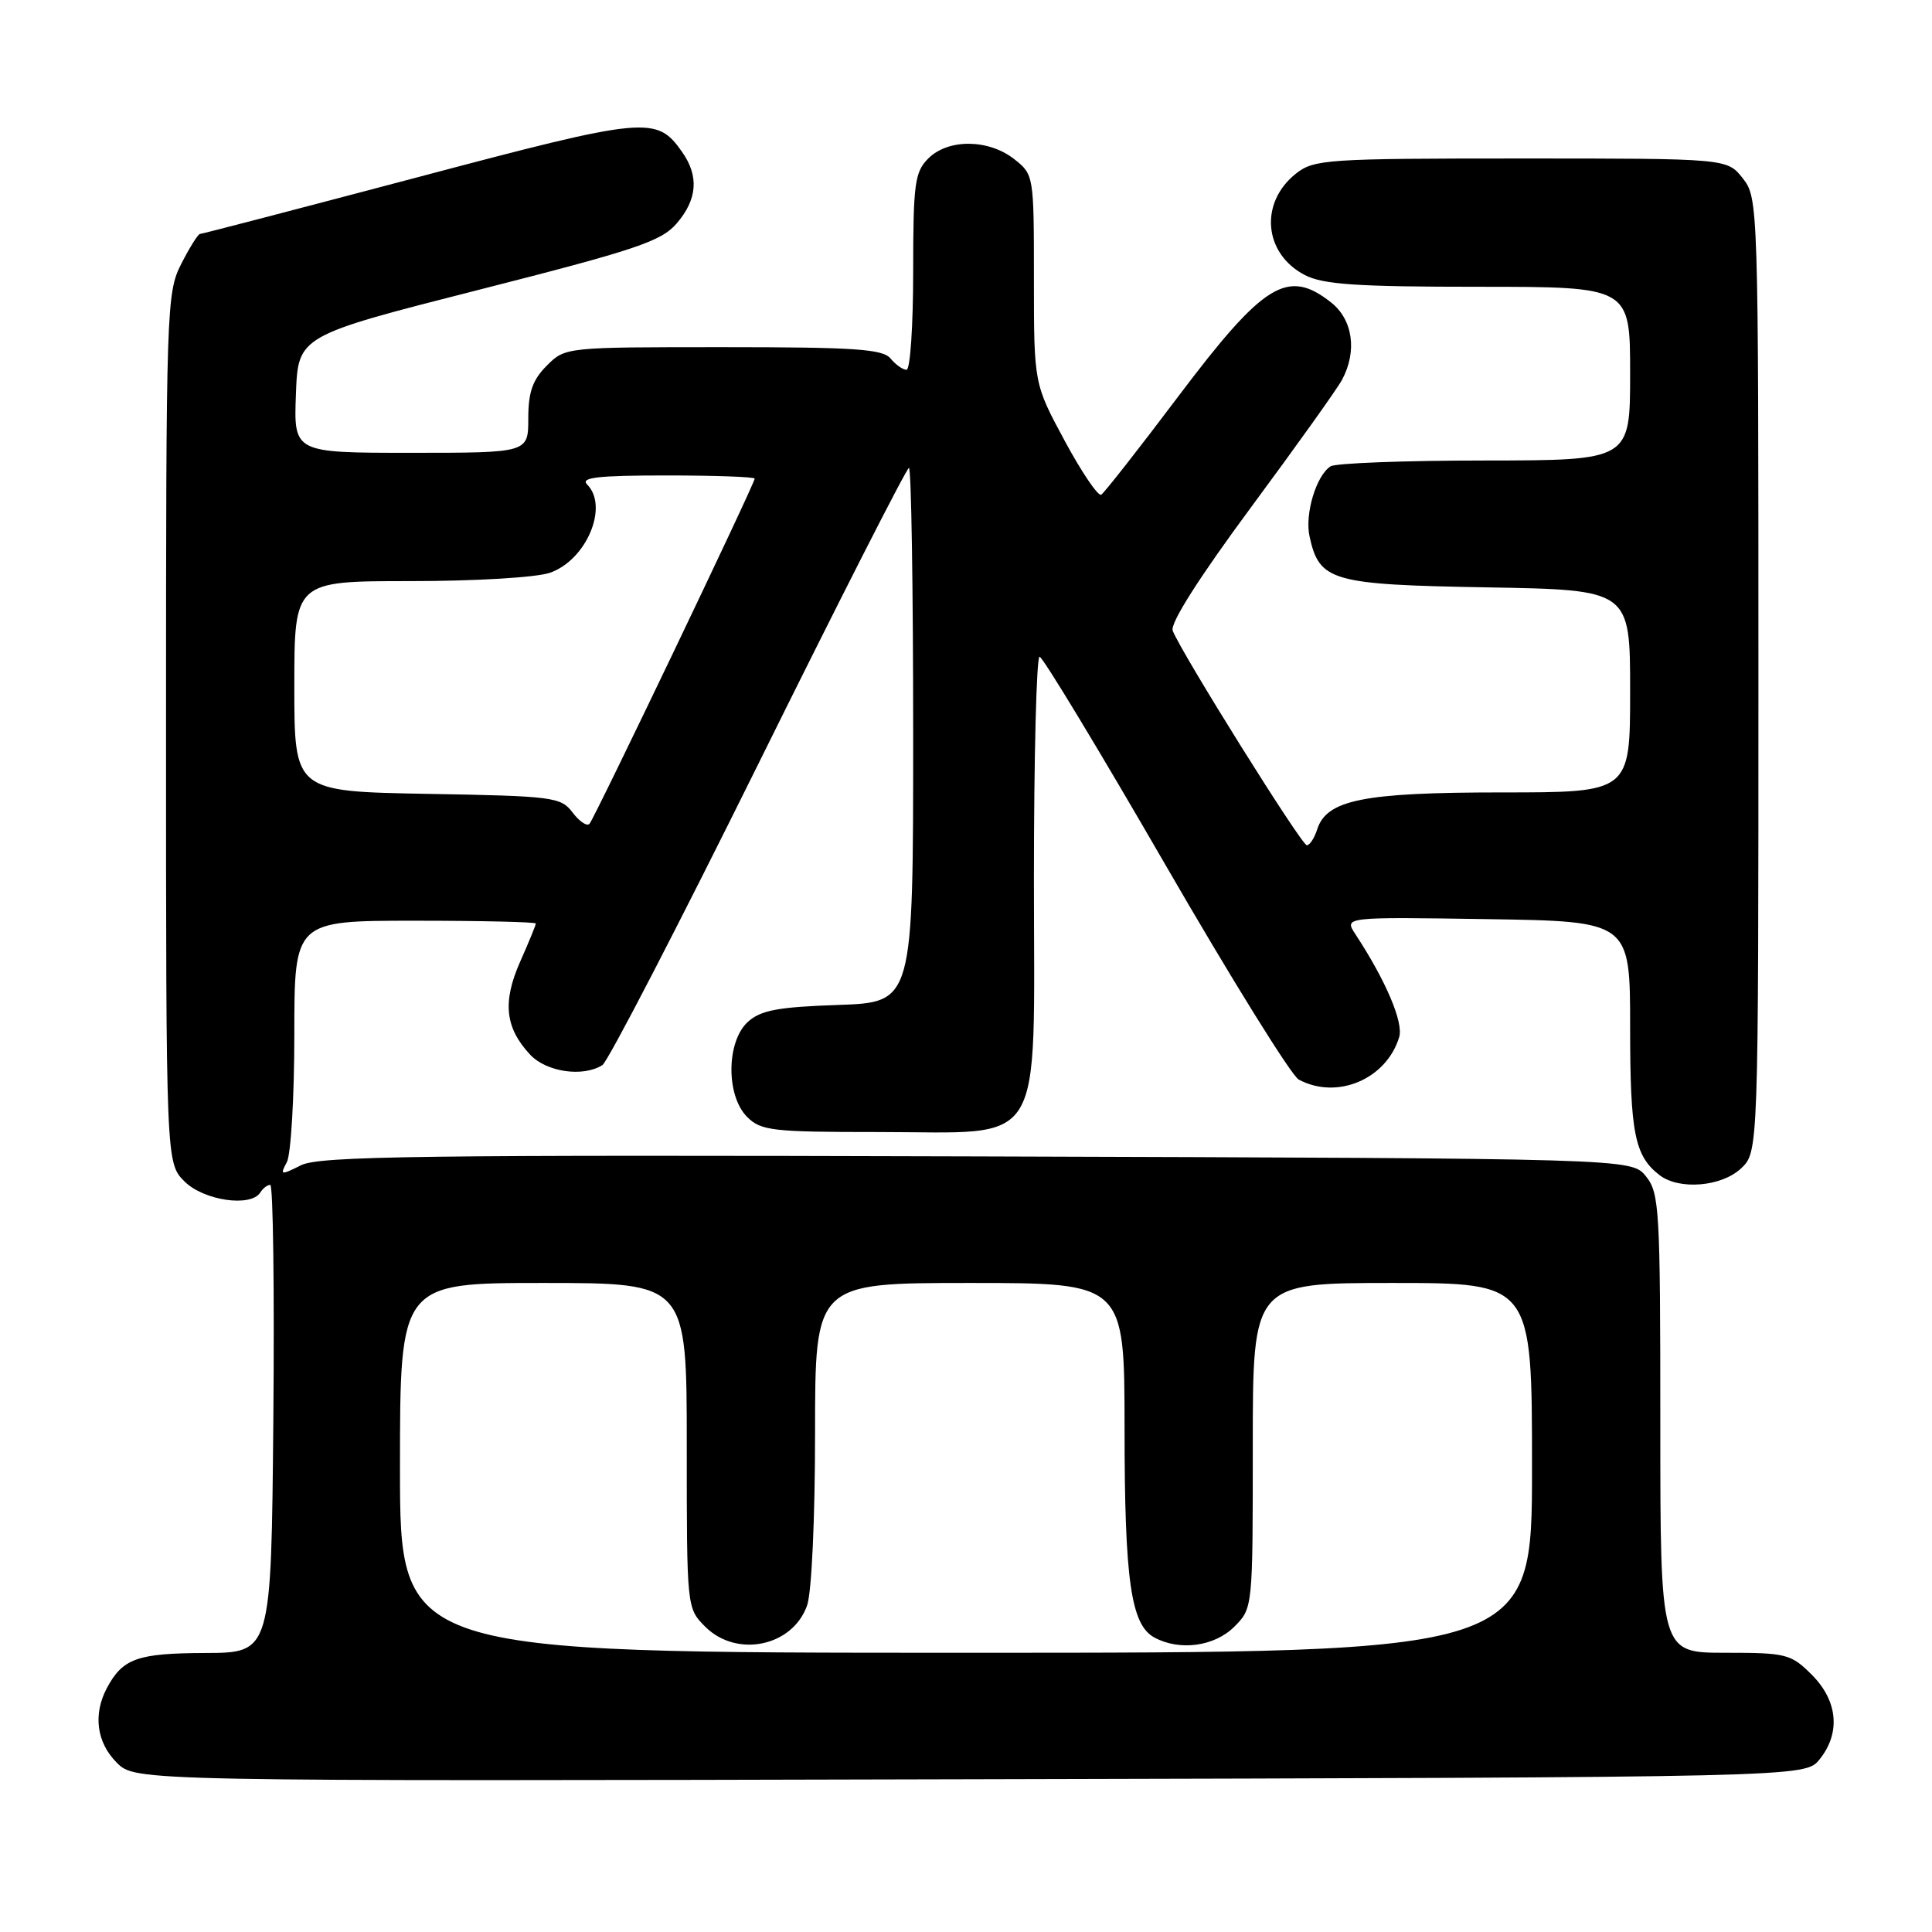 <?xml version="1.0" encoding="UTF-8" standalone="no"?>
<!DOCTYPE svg PUBLIC "-//W3C//DTD SVG 1.1//EN" "http://www.w3.org/Graphics/SVG/1.1/DTD/svg11.dtd" >
<svg xmlns="http://www.w3.org/2000/svg" xmlns:xlink="http://www.w3.org/1999/xlink" version="1.1" viewBox="0 0 256 256">
 <g >
 <path fill="currentColor"
d=" M 241.09 233.14 C 243.92 229.65 243.53 225.38 240.08 221.92 C 237.30 219.15 236.72 219.00 228.58 219.00 C 220.00 219.00 220.00 219.00 220.00 188.61 C 220.00 160.18 219.88 158.07 218.09 155.86 C 216.18 153.50 216.18 153.50 129.47 153.23 C 55.75 153.01 42.34 153.18 39.89 154.40 C 37.19 155.75 37.07 155.73 38.01 153.99 C 38.55 152.97 39.00 145.35 39.00 137.07 C 39.00 122.00 39.00 122.00 55.00 122.00 C 63.80 122.00 71.00 122.17 71.00 122.37 C 71.00 122.58 70.06 124.87 68.91 127.46 C 66.56 132.78 66.93 136.20 70.25 139.75 C 72.40 142.05 77.26 142.76 79.82 141.13 C 80.55 140.67 89.86 122.68 100.52 101.15 C 111.17 79.62 120.14 62.00 120.44 62.00 C 120.75 62.00 121.00 77.93 121.00 97.41 C 121.00 132.81 121.00 132.81 111.10 133.16 C 103.09 133.43 100.80 133.86 99.10 135.40 C 96.24 138.00 96.18 145.18 99.00 148.00 C 100.83 149.83 102.33 150.00 116.37 150.00 C 138.80 150.00 137.00 152.94 137.00 116.43 C 137.00 100.24 137.34 87.01 137.75 87.02 C 138.16 87.03 145.66 99.43 154.41 114.57 C 163.16 129.71 171.12 142.53 172.09 143.05 C 177.17 145.77 183.71 143.00 185.40 137.42 C 185.99 135.48 183.63 129.93 179.60 123.79 C 178.09 121.50 178.09 121.50 197.05 121.79 C 216.00 122.08 216.00 122.08 216.00 136.11 C 216.00 150.18 216.60 153.17 219.91 155.72 C 222.51 157.71 228.10 157.25 230.69 154.83 C 233.00 152.65 233.00 152.65 233.00 89.46 C 233.00 27.05 232.97 26.24 230.93 23.63 C 228.85 21.00 228.85 21.00 201.56 21.00 C 175.86 21.00 174.12 21.12 171.75 22.98 C 166.84 26.84 167.43 33.62 172.91 36.45 C 175.32 37.70 179.81 38.00 195.95 38.00 C 216.00 38.00 216.00 38.00 216.00 49.50 C 216.00 61.00 216.00 61.00 196.75 61.02 C 186.16 61.02 176.97 61.37 176.31 61.79 C 174.41 63.00 172.87 68.11 173.52 71.07 C 174.82 77.02 176.38 77.47 197.10 77.83 C 216.00 78.16 216.00 78.16 216.00 91.58 C 216.00 105.00 216.00 105.00 198.97 105.00 C 180.64 105.00 175.78 105.98 174.53 109.91 C 174.16 111.06 173.55 112.00 173.16 112.00 C 172.46 112.00 156.51 86.48 155.39 83.57 C 155.02 82.61 158.83 76.61 165.73 67.27 C 171.74 59.15 177.19 51.52 177.83 50.32 C 179.86 46.53 179.26 42.35 176.37 40.07 C 170.61 35.54 167.48 37.47 156.08 52.59 C 150.91 59.46 146.33 65.29 145.92 65.55 C 145.51 65.80 143.34 62.60 141.09 58.43 C 137.00 50.85 137.00 50.85 137.00 37.00 C 137.00 23.22 136.99 23.13 134.37 21.07 C 130.97 18.41 125.63 18.37 123.00 21.00 C 121.21 22.79 121.00 24.33 121.00 36.00 C 121.00 43.15 120.61 49.00 120.12 49.00 C 119.64 49.00 118.68 48.33 118.00 47.50 C 116.97 46.25 113.21 46.00 95.83 46.00 C 74.95 46.00 74.90 46.00 72.45 48.45 C 70.57 50.34 70.00 51.96 70.00 55.45 C 70.00 60.00 70.00 60.00 54.46 60.00 C 38.92 60.00 38.92 60.00 39.21 52.25 C 39.50 44.50 39.50 44.50 63.41 38.41 C 84.29 33.10 87.62 31.98 89.66 29.61 C 92.40 26.43 92.64 23.35 90.40 20.16 C 87.00 15.31 85.73 15.43 55.36 23.48 C 39.74 27.61 26.76 31.00 26.50 31.00 C 26.25 31.00 25.13 32.78 24.02 34.96 C 22.06 38.80 22.00 40.70 22.00 96.51 C 22.00 154.09 22.00 154.09 24.45 156.55 C 27.00 159.09 33.26 160.00 34.50 158.00 C 34.84 157.45 35.43 157.00 35.81 157.00 C 36.19 157.00 36.37 170.95 36.22 188.00 C 35.94 219.00 35.94 219.00 27.22 219.03 C 18.18 219.06 16.26 219.75 14.16 223.68 C 12.31 227.17 12.80 230.89 15.47 233.56 C 17.93 236.03 17.93 236.03 128.56 235.76 C 239.18 235.50 239.18 235.50 241.09 233.14 Z  M 53.00 194.50 C 53.00 170.00 53.00 170.00 72.00 170.00 C 91.00 170.00 91.00 170.00 91.00 191.55 C 91.00 213.09 91.00 213.09 93.45 215.55 C 97.63 219.72 105.05 218.16 106.95 212.71 C 107.55 211.00 108.00 201.13 108.00 189.85 C 108.00 170.00 108.00 170.00 128.50 170.00 C 149.00 170.00 149.00 170.00 149.01 189.25 C 149.01 209.45 149.85 215.31 152.98 216.99 C 156.34 218.79 160.93 218.16 163.55 215.55 C 166.00 213.09 166.00 213.09 166.00 191.55 C 166.00 170.00 166.00 170.00 184.50 170.00 C 203.00 170.00 203.00 170.00 203.00 194.50 C 203.00 219.00 203.00 219.00 128.00 219.00 C 53.00 219.00 53.00 219.00 53.00 194.50 Z  M 75.87 107.66 C 74.32 105.61 73.32 105.48 56.62 105.19 C 39.00 104.87 39.00 104.87 39.00 90.94 C 39.00 77.00 39.00 77.00 54.35 77.00 C 63.01 77.00 71.09 76.52 72.88 75.89 C 77.71 74.21 80.70 67.10 77.80 64.20 C 76.87 63.27 79.20 63.00 88.30 63.00 C 94.73 63.00 100.00 63.19 100.00 63.42 C 100.00 64.10 78.78 108.43 78.11 109.16 C 77.77 109.53 76.77 108.85 75.87 107.66 Z "/>
</g>
</svg>